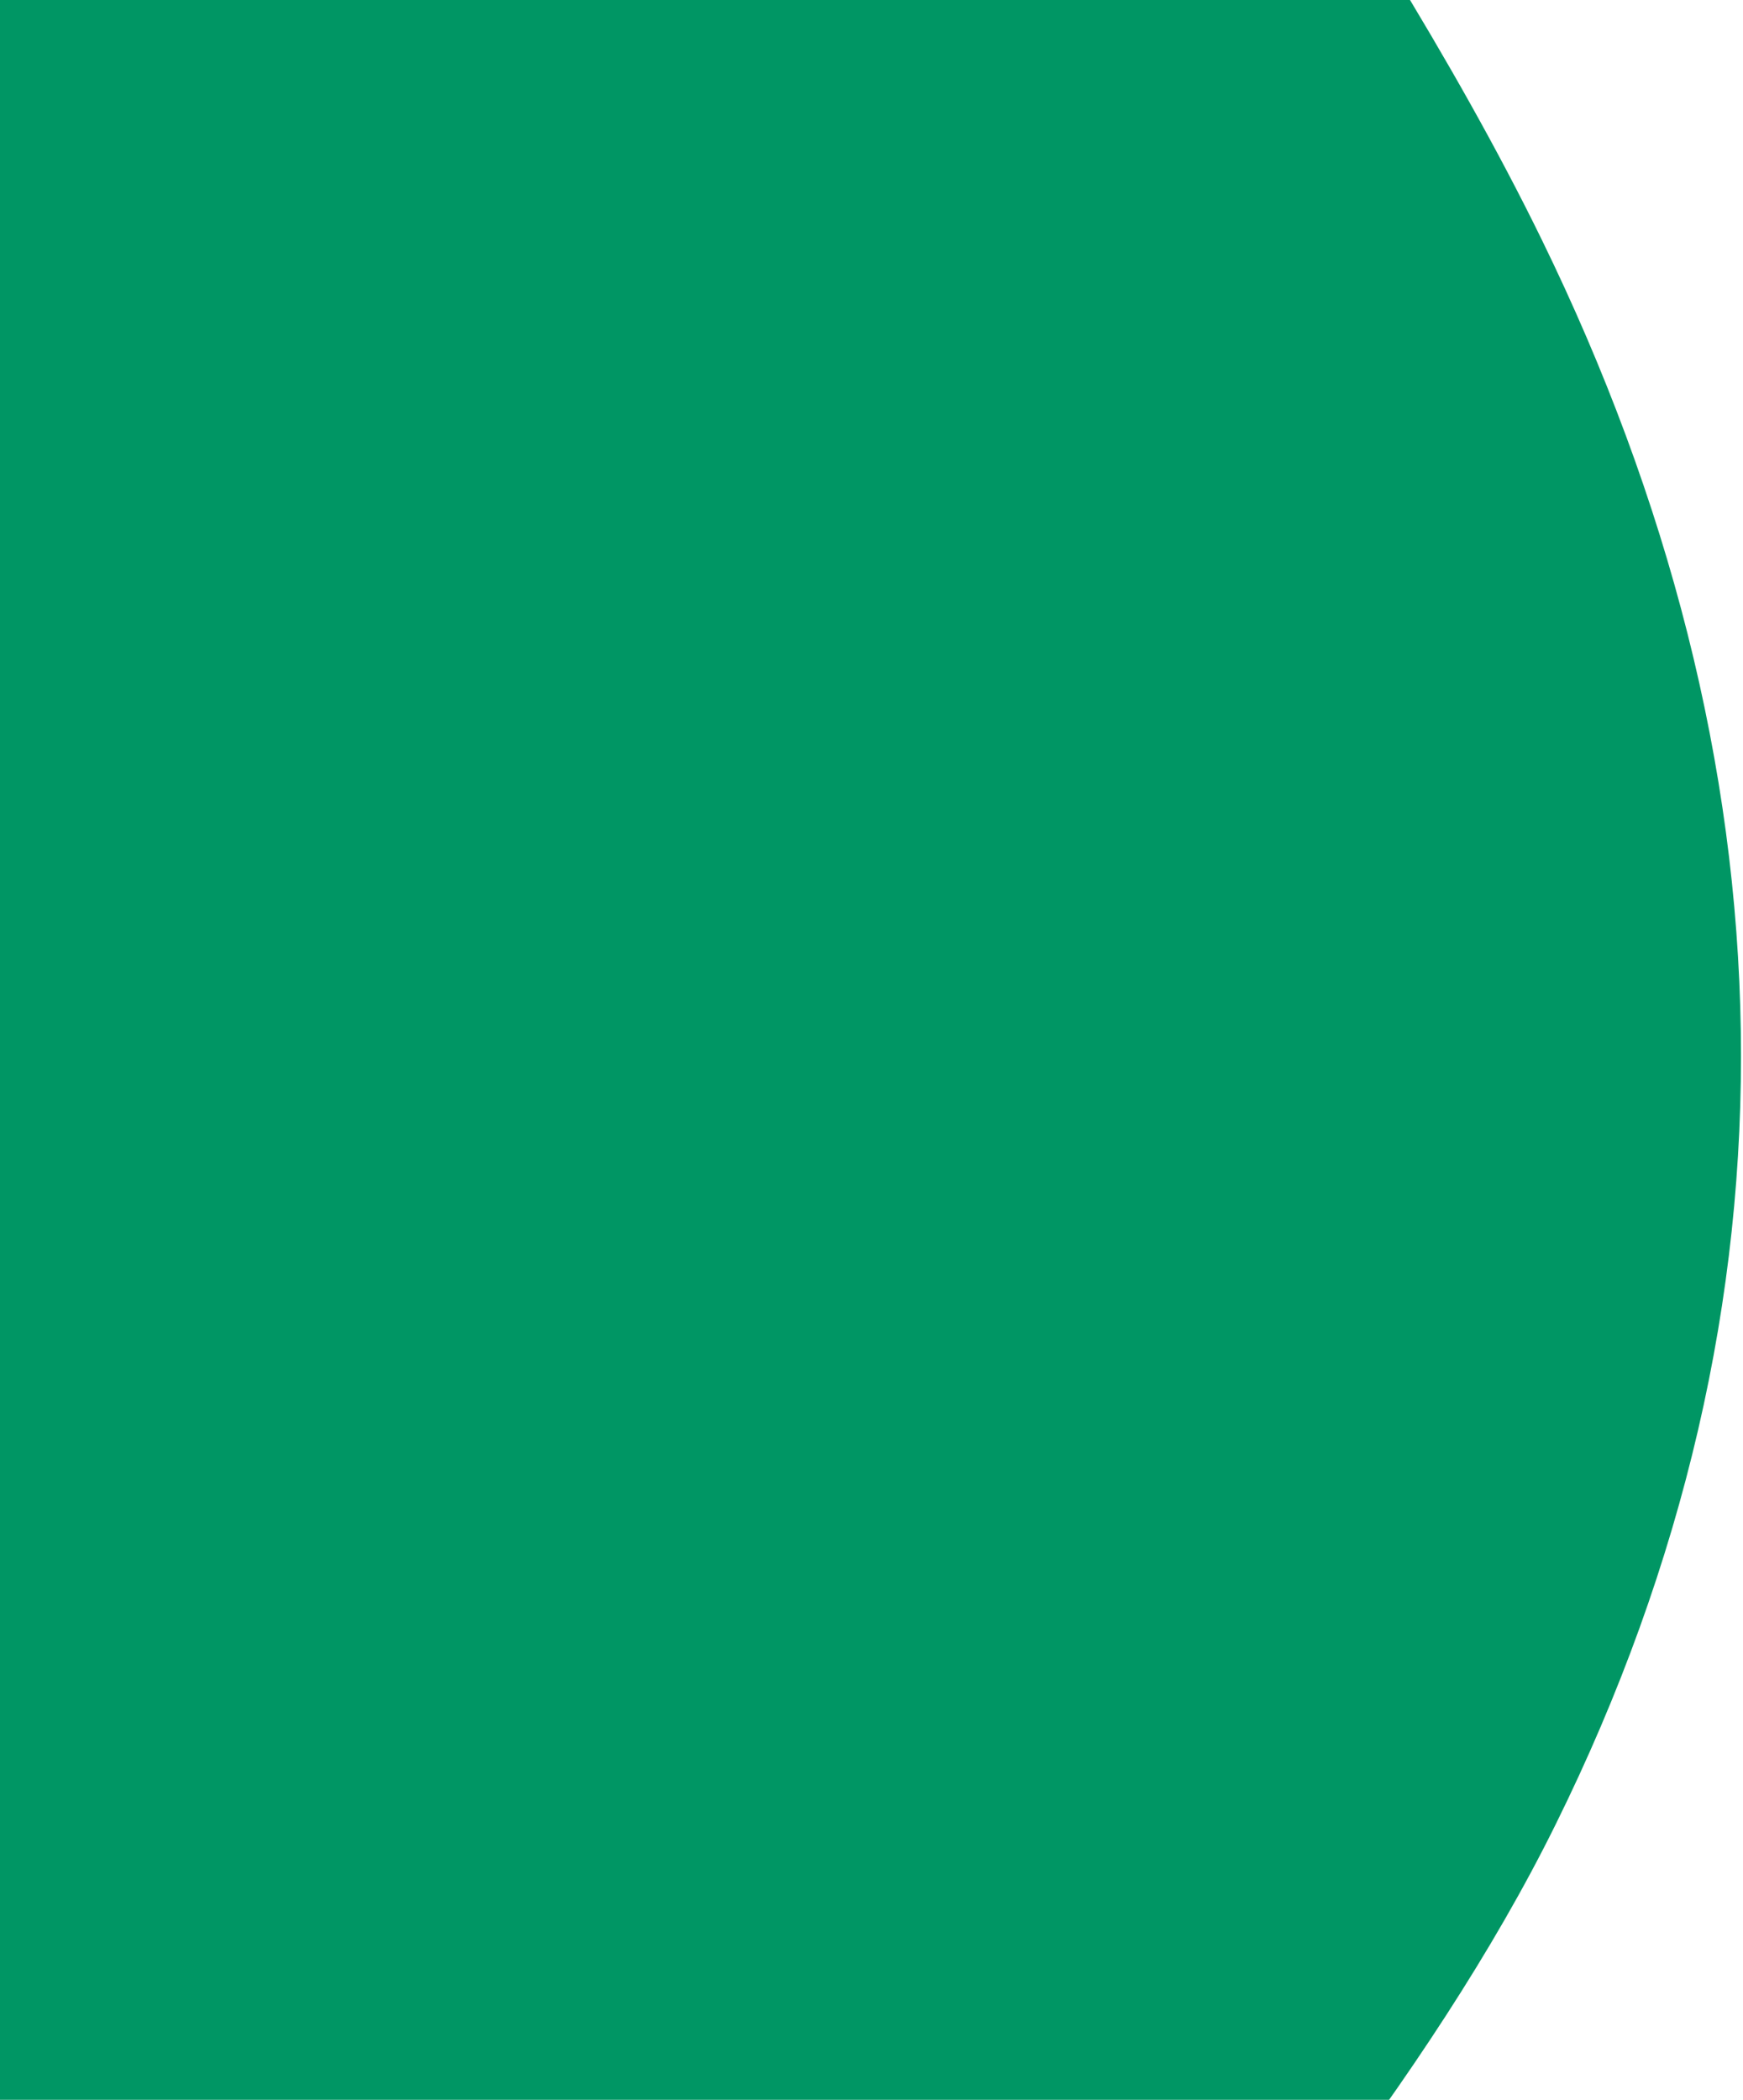 <svg width="850" height="1024" viewBox="0 0 850 1024" fill="none" xmlns="http://www.w3.org/2000/svg">
<path d="M185.583 1638.78C337.138 1394.28 636.572 1136.99 758.627 889.704C884.533 635.238 875.794 370.525 751.879 116.914C664.946 -61.128 522.221 -233.705 442.18 -412.275C295.101 -744.107 367.165 -1087.44 650.557 -1405.05L-29 -1401.63L-10.373 2301.16L167.126 2300.27C-3.504 2091.89 51.126 1855.61 185.583 1638.78Z" fill="#009664"/>
</svg>
